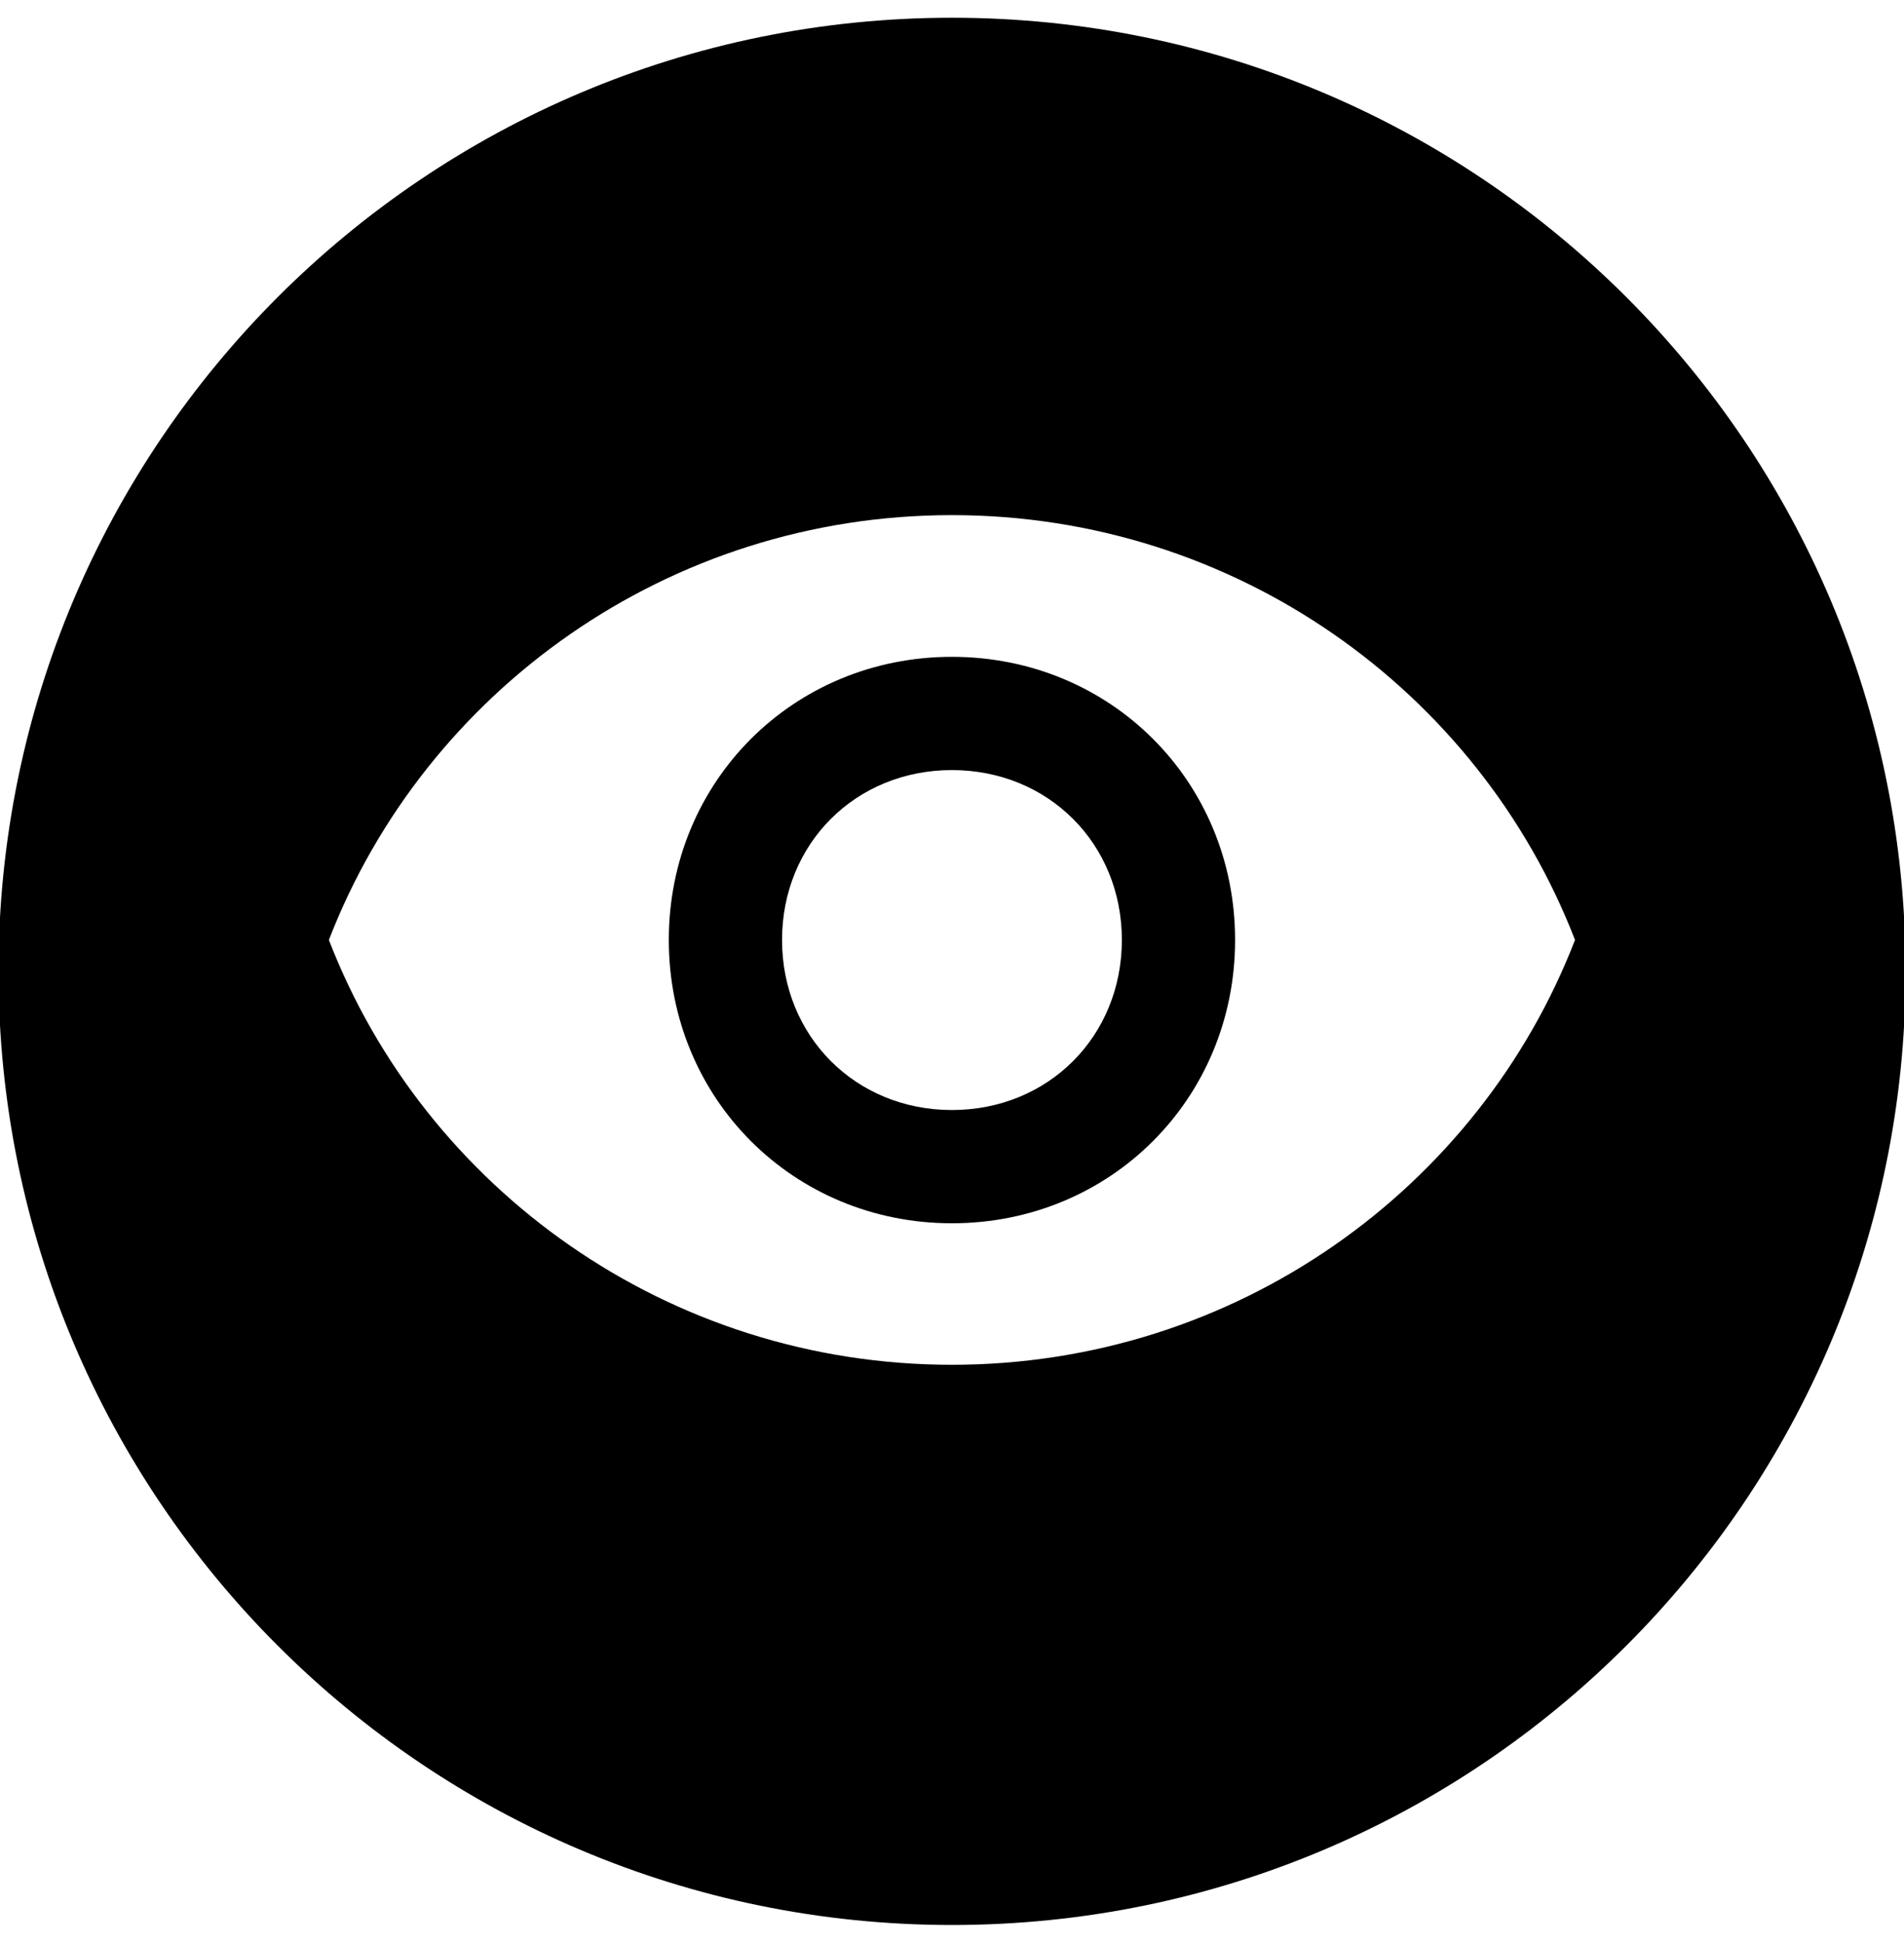 <?xml version="1.0" encoding="utf-8"?>
<!-- Generator: Adobe Illustrator 16.0.0, SVG Export Plug-In . SVG Version: 6.00 Build 0)  -->
<!DOCTYPE svg PUBLIC "-//W3C//DTD SVG 1.1//EN" "http://www.w3.org/Graphics/SVG/1.1/DTD/svg11.dtd">
<svg version="1.1" id="Capa_1" xmlns="http://www.w3.org/2000/svg" xmlns:xlink="http://www.w3.org/1999/xlink" x="0px" y="0px"
	 width="19px" height="19.385px" viewBox="0 0 19 19.385" enable-background="new 0 0 19 19.385" xml:space="preserve">
<g>
	<path d="M9.499,6.554c-1.582,0-2.825,1.243-2.825,2.825c0,1.583,1.243,2.827,2.825,2.827c1.583,0,2.826-1.244,2.826-2.827
		C12.325,7.797,11.083,6.554,9.499,6.554z M9.499,11.076c-0.96,0-1.695-0.735-1.695-1.697c0-0.961,0.734-1.695,1.695-1.695
		c0.962,0,1.696,0.734,1.696,1.695C11.195,10.341,10.461,11.076,9.499,11.076z"/>
	<path d="M9.5,0.177c-5.255,0-9.515,4.26-9.515,9.516c0,5.255,4.26,9.515,9.515,9.515c5.256,0,9.516-4.26,9.516-9.515
		C19.016,4.437,14.755,0.177,9.5,0.177z M9.499,13.618c-2.825,0-5.256-1.751-6.217-4.239C4.243,6.892,6.674,5.14,9.499,5.14
		c2.826,0,5.257,1.752,6.218,4.239C14.756,11.867,12.325,13.618,9.499,13.618z"/>
</g>
</svg>

